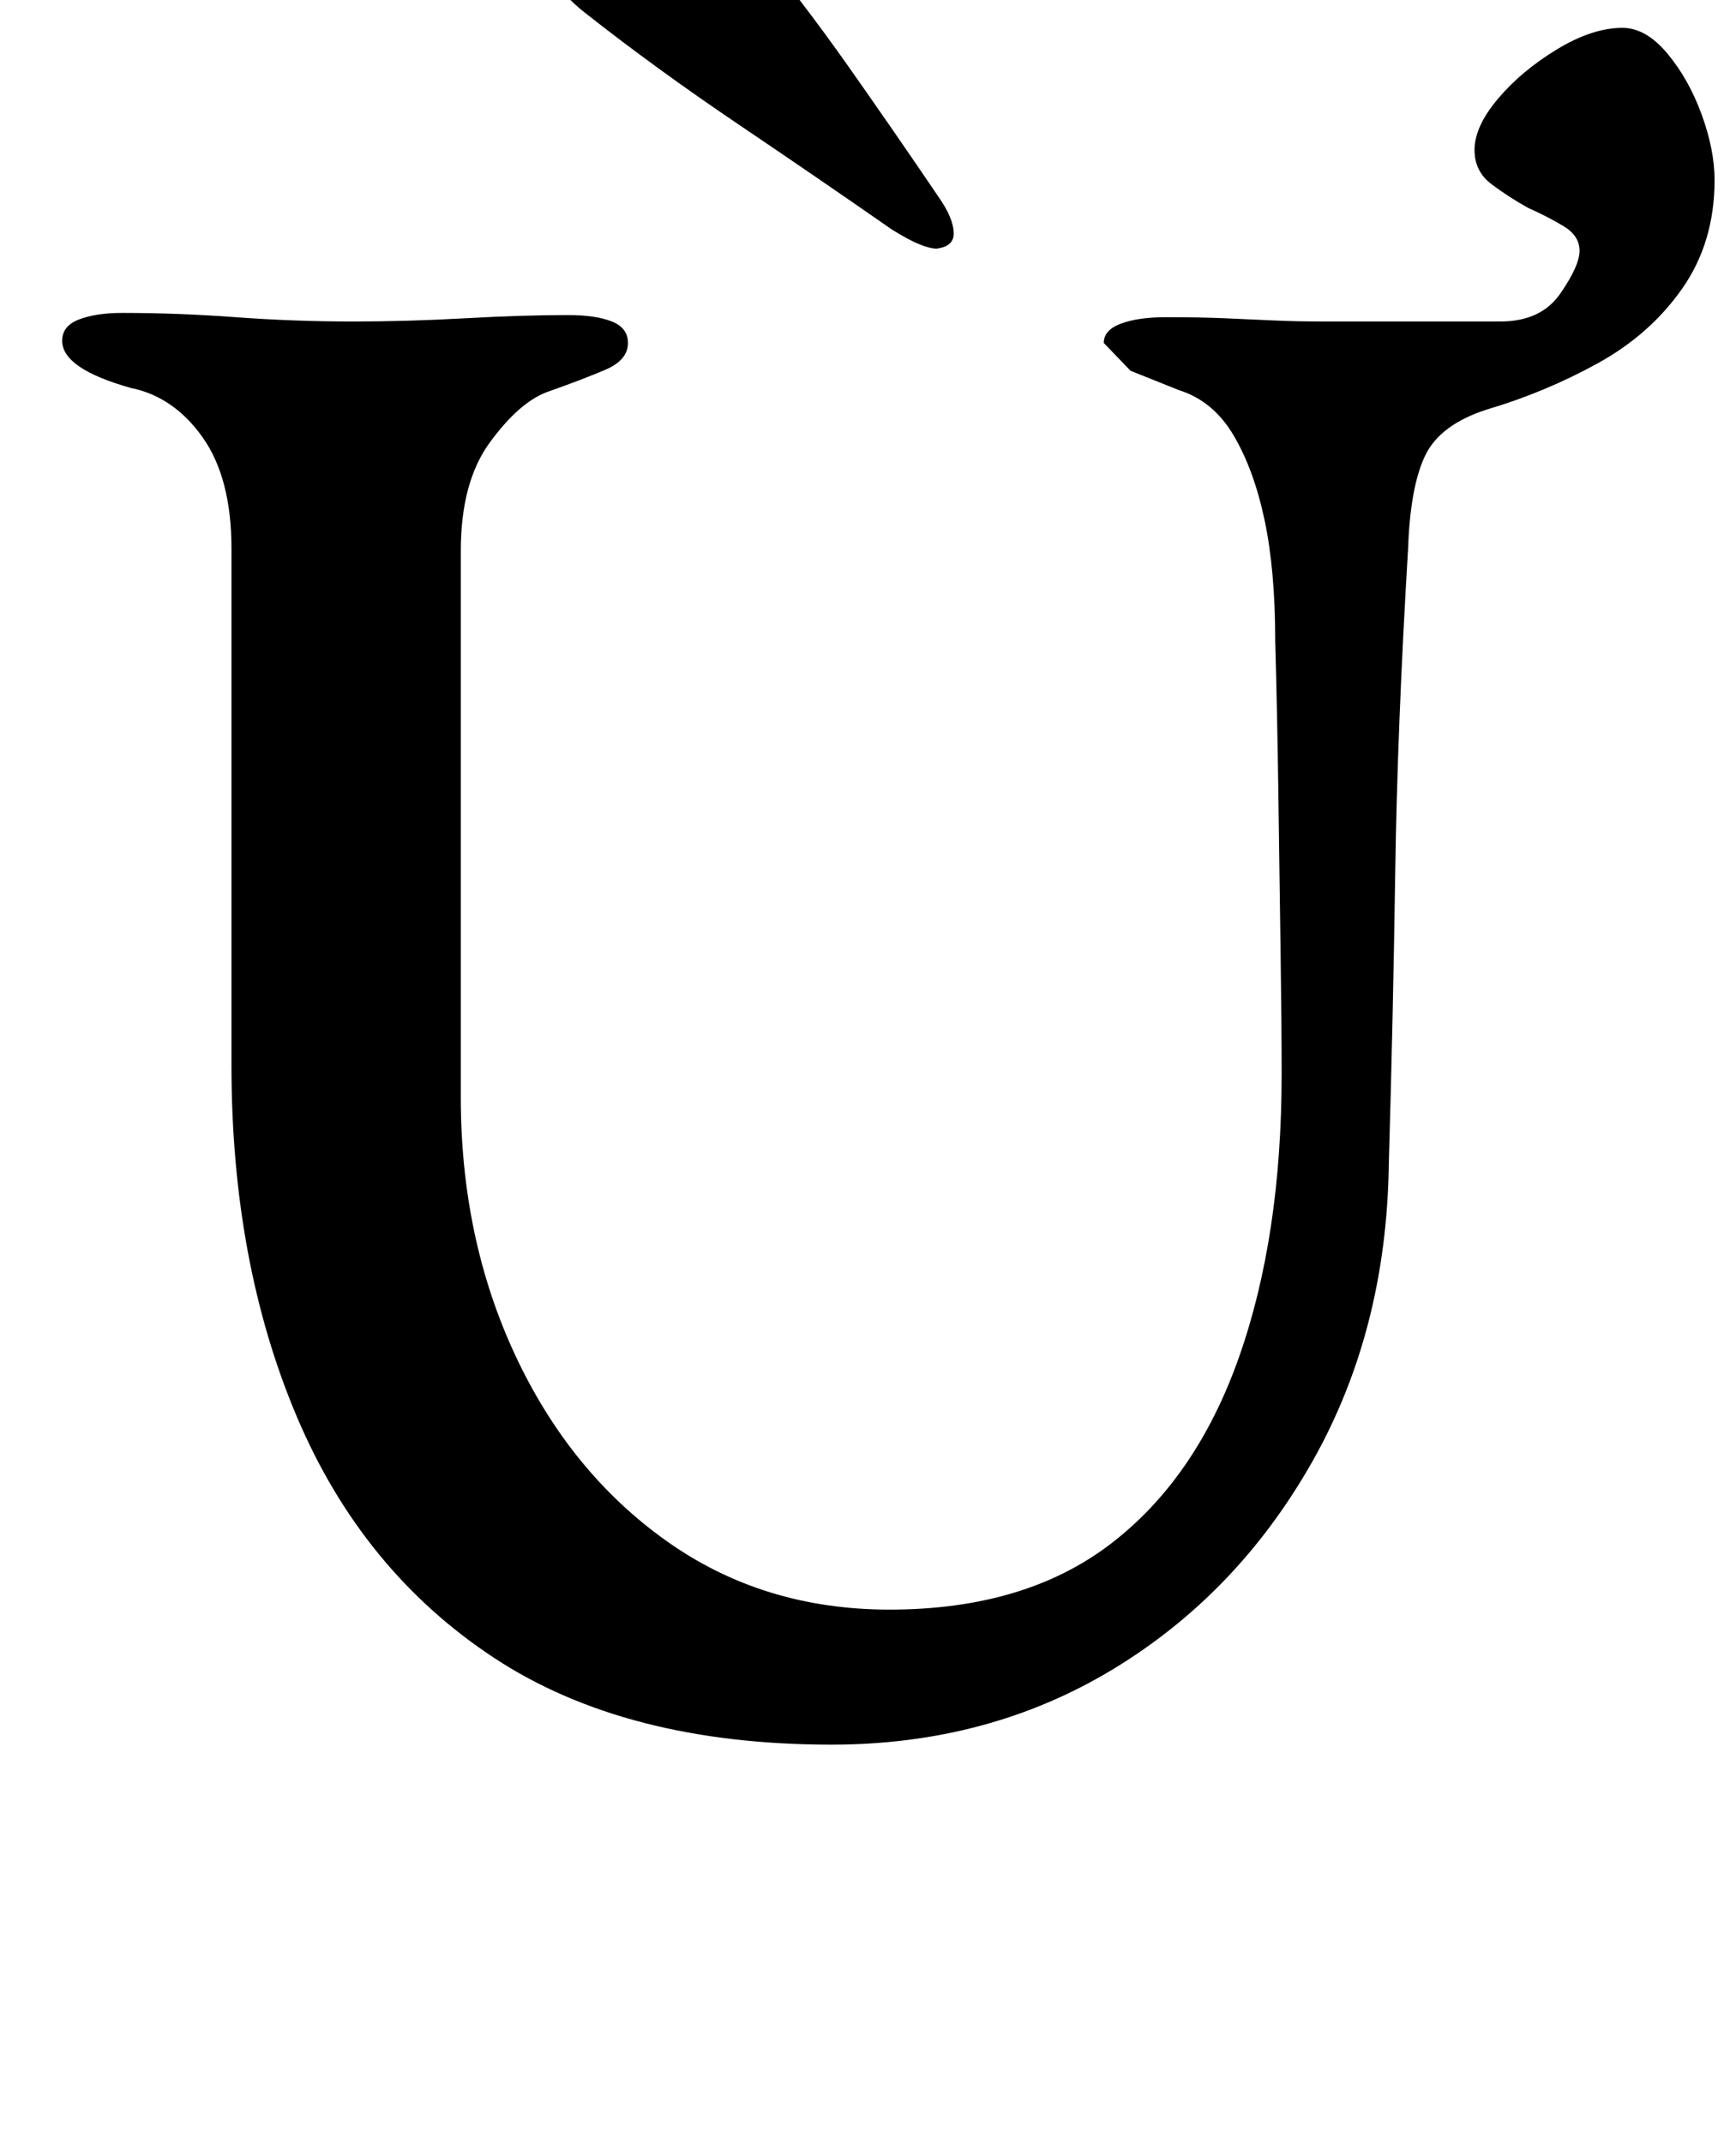 <?xml version="1.0" standalone="no"?>
<!DOCTYPE svg PUBLIC "-//W3C//DTD SVG 1.1//EN" "http://www.w3.org/Graphics/SVG/1.1/DTD/svg11.dtd" >
<svg xmlns="http://www.w3.org/2000/svg" xmlns:xlink="http://www.w3.org/1999/xlink" version="1.1" viewBox="-10 0 810 1000">
  <g transform="matrix(1 0 0 -1 0 800)">
   <path fill="currentColor"
d="M378 -14q-96 0 -157.5 40.5t-92 112.5t-30.5 164v241q0 33 -13.5 52t-33.5 23q-32 9 -32 22q0 7 8 10t20 3q26 0 53 -2t55 -2q25 0 52 1.5t48 1.5q13 0 20.5 -3t7.5 -10q0 -8 -10.5 -12.5t-27.5 -10.5q-13 -5 -26.5 -23.5t-13.5 -50.5v-255q0 -66 25.5 -120.5t70.5 -86.5
t104 -32q63 0 103 30.5t60 87t20 132.5q0 23 -0.5 57t-1 71.5t-1.5 73.5q0 33 -5 56.5t-14.5 39.5t-25.5 21l-22.5 9t-12.5 13q0 6 8 9t21 3q16 0 27.5 -0.5t22.5 -1t23 -0.5h83q19 0 28 13t9 20t-7.5 11.5t-16.5 8.5q-9 5 -17 11t-8 16q0 11 11 24t27.5 23t30.5 10
q11 0 21 -12t16 -28.5t6 -30.5q0 -29 -15 -50.5t-39.5 -35t-51.5 -21.5q-22 -7 -29 -21.5t-8 -43.5q-5 -83 -6 -151t-3 -136q-1 -78 -36 -139.5t-93 -96.5t-131 -35zM427 684q8 1 8 7q0 7 -7 17q-21 31 -42.5 61.5t-45.5 59.5q-10 14 -29 13q-7 -1 -22.5 -5t-28 -10
t-12.5 -13q1 -9 15 -20q33 -26 71.5 -52t71.5 -49q8 -5 13 -7t8 -2z" />
  </g>

</svg>
